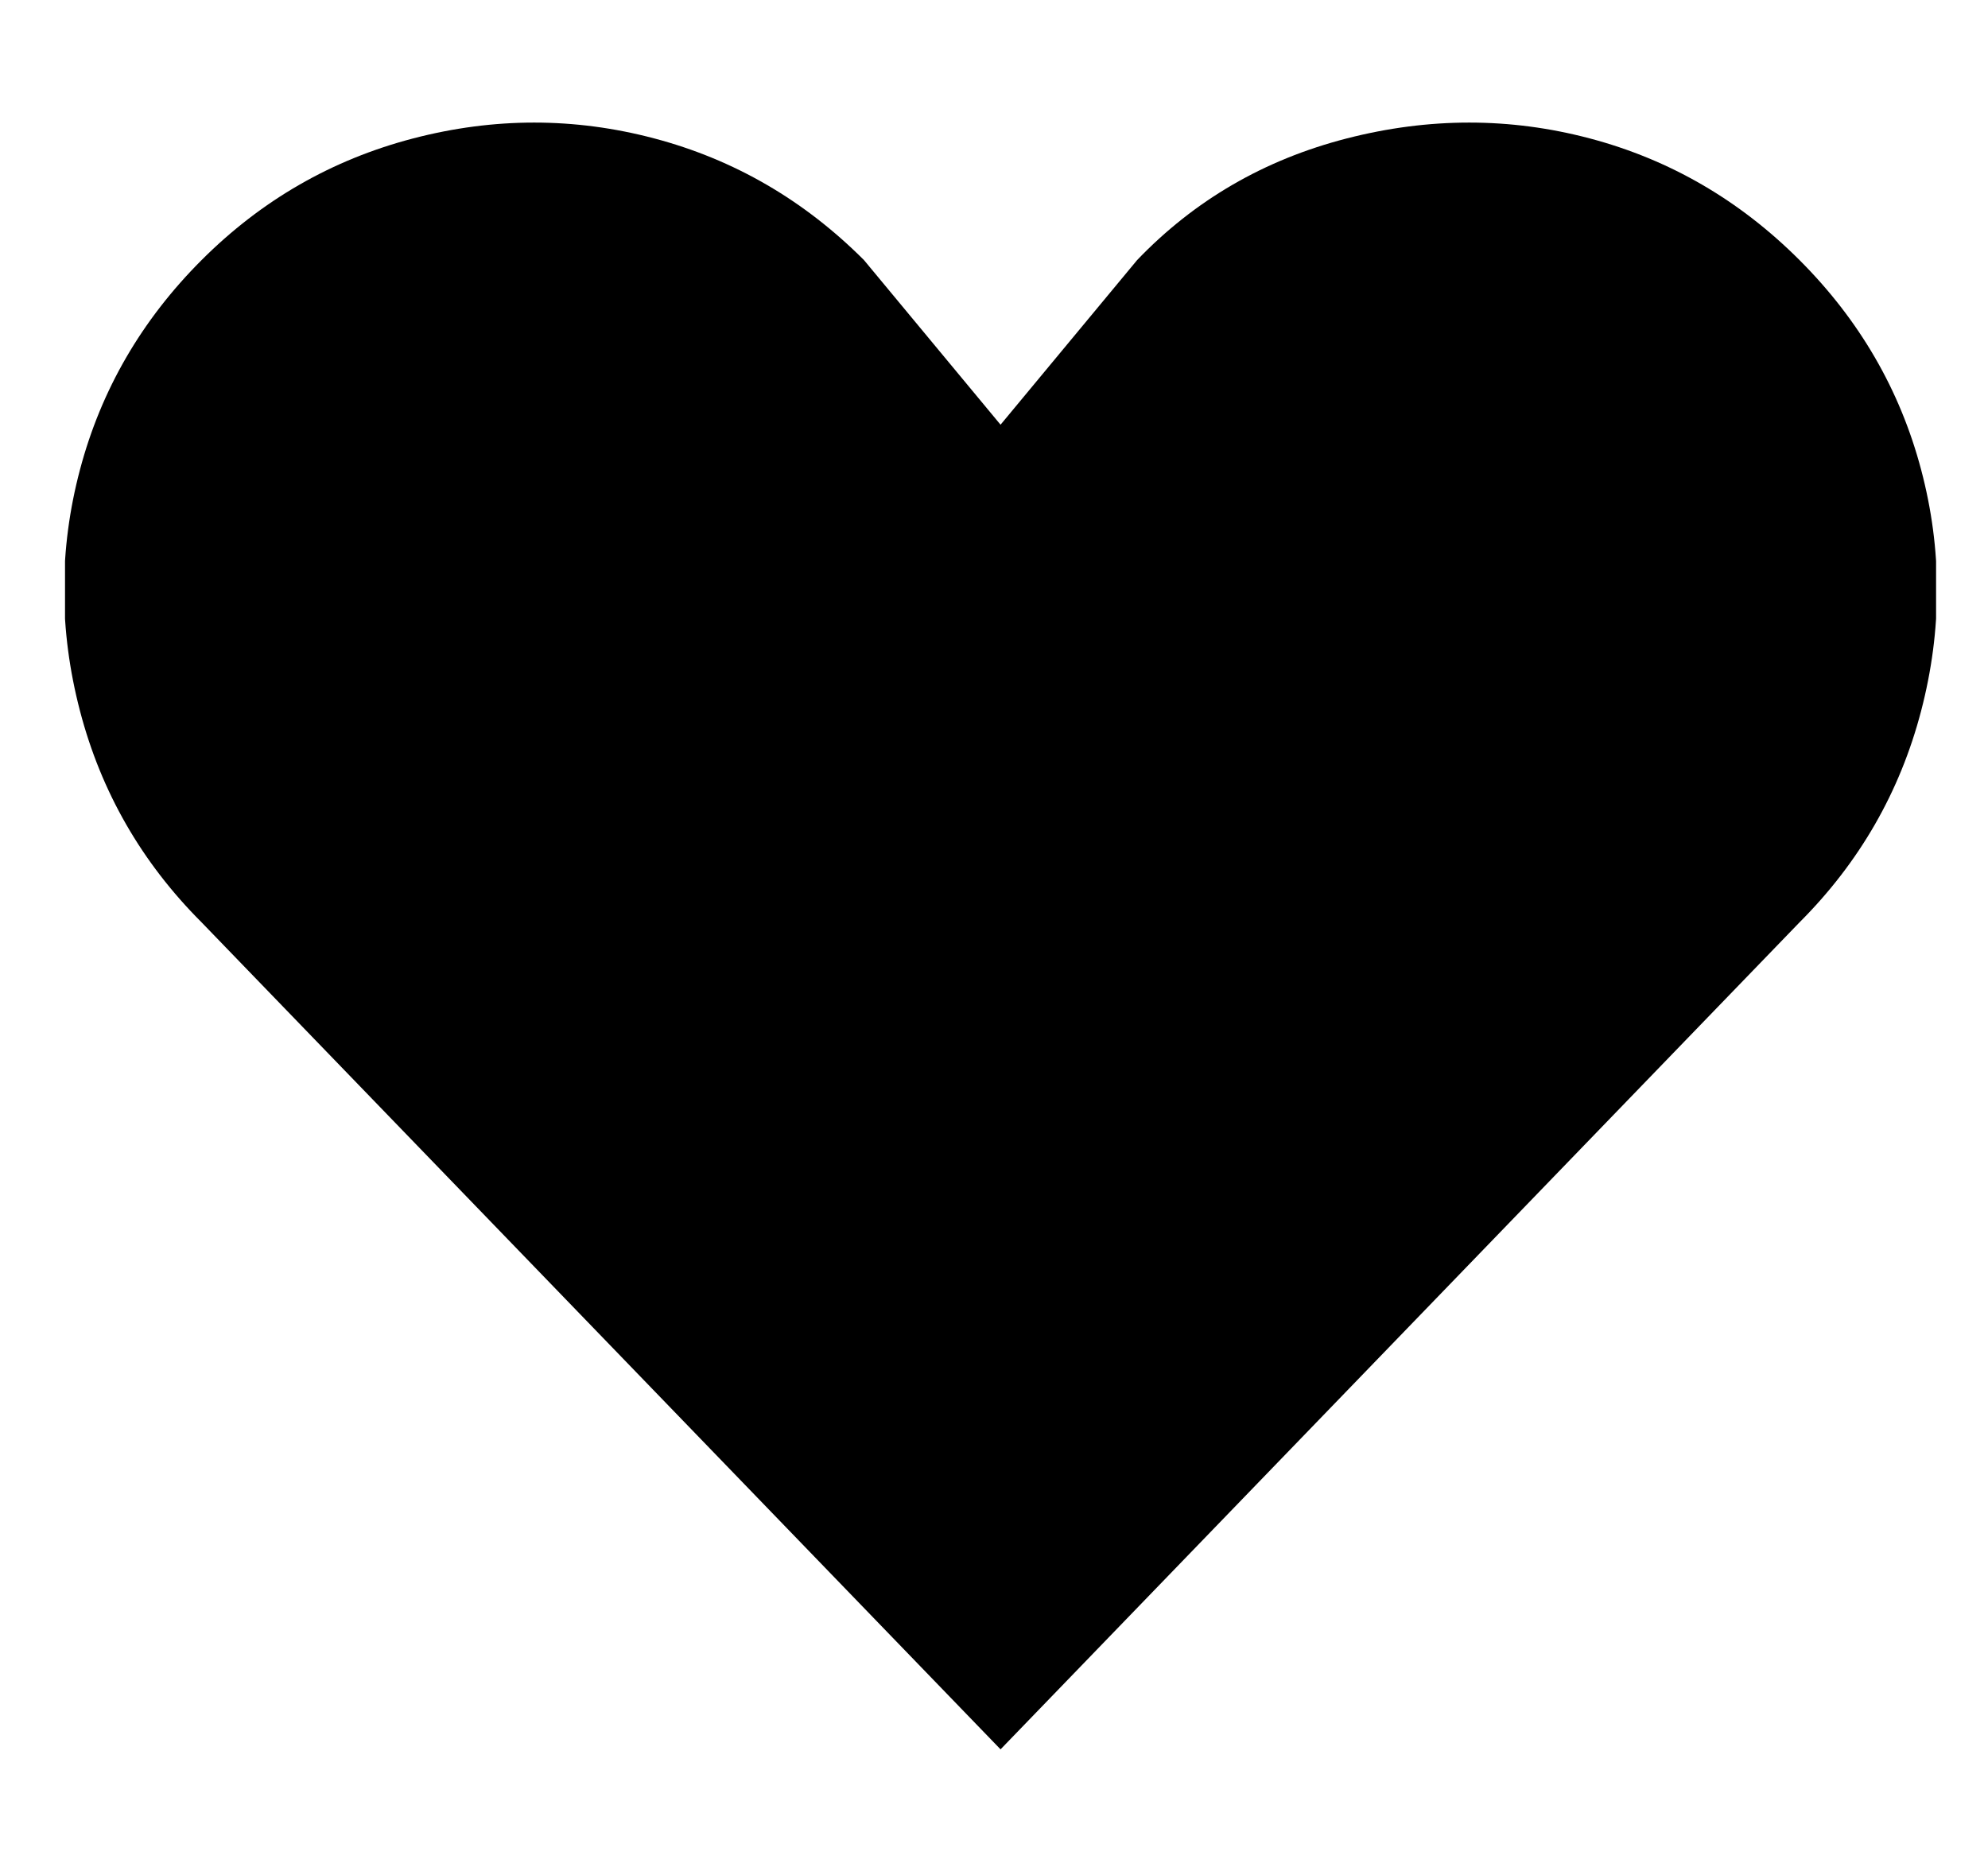 <svg width="17" height="16" viewBox="0 0 17 16" fill="none" xmlns="http://www.w3.org/2000/svg">
<g clip-path="url(#clip0_9_189)">
<path d="M0.684 6.08C0.865 6.773 1.212 7.376 1.724 7.888L8.556 14.96L15.388 7.888C15.9 7.376 16.247 6.773 16.428 6.08C16.609 5.387 16.609 4.699 16.428 4.016C16.247 3.333 15.9 2.736 15.388 2.224C14.876 1.712 14.279 1.365 13.596 1.184C12.913 1.003 12.22 1.003 11.516 1.184C10.812 1.365 10.215 1.712 9.724 2.224L8.556 3.632L7.388 2.224C6.876 1.712 6.279 1.365 5.596 1.184C4.913 1.003 4.225 1.003 3.532 1.184C2.839 1.365 2.236 1.712 1.724 2.224C1.212 2.736 0.865 3.333 0.684 4.016C0.503 4.699 0.503 5.387 0.684 6.08Z" fill="currentColor"/>
</g>
<defs>
<clipPath id="clip0_9_189">
<rect width="16" height="16" fill="white" transform="translate(0.556)"/>
</clipPath>
</defs>
</svg>
